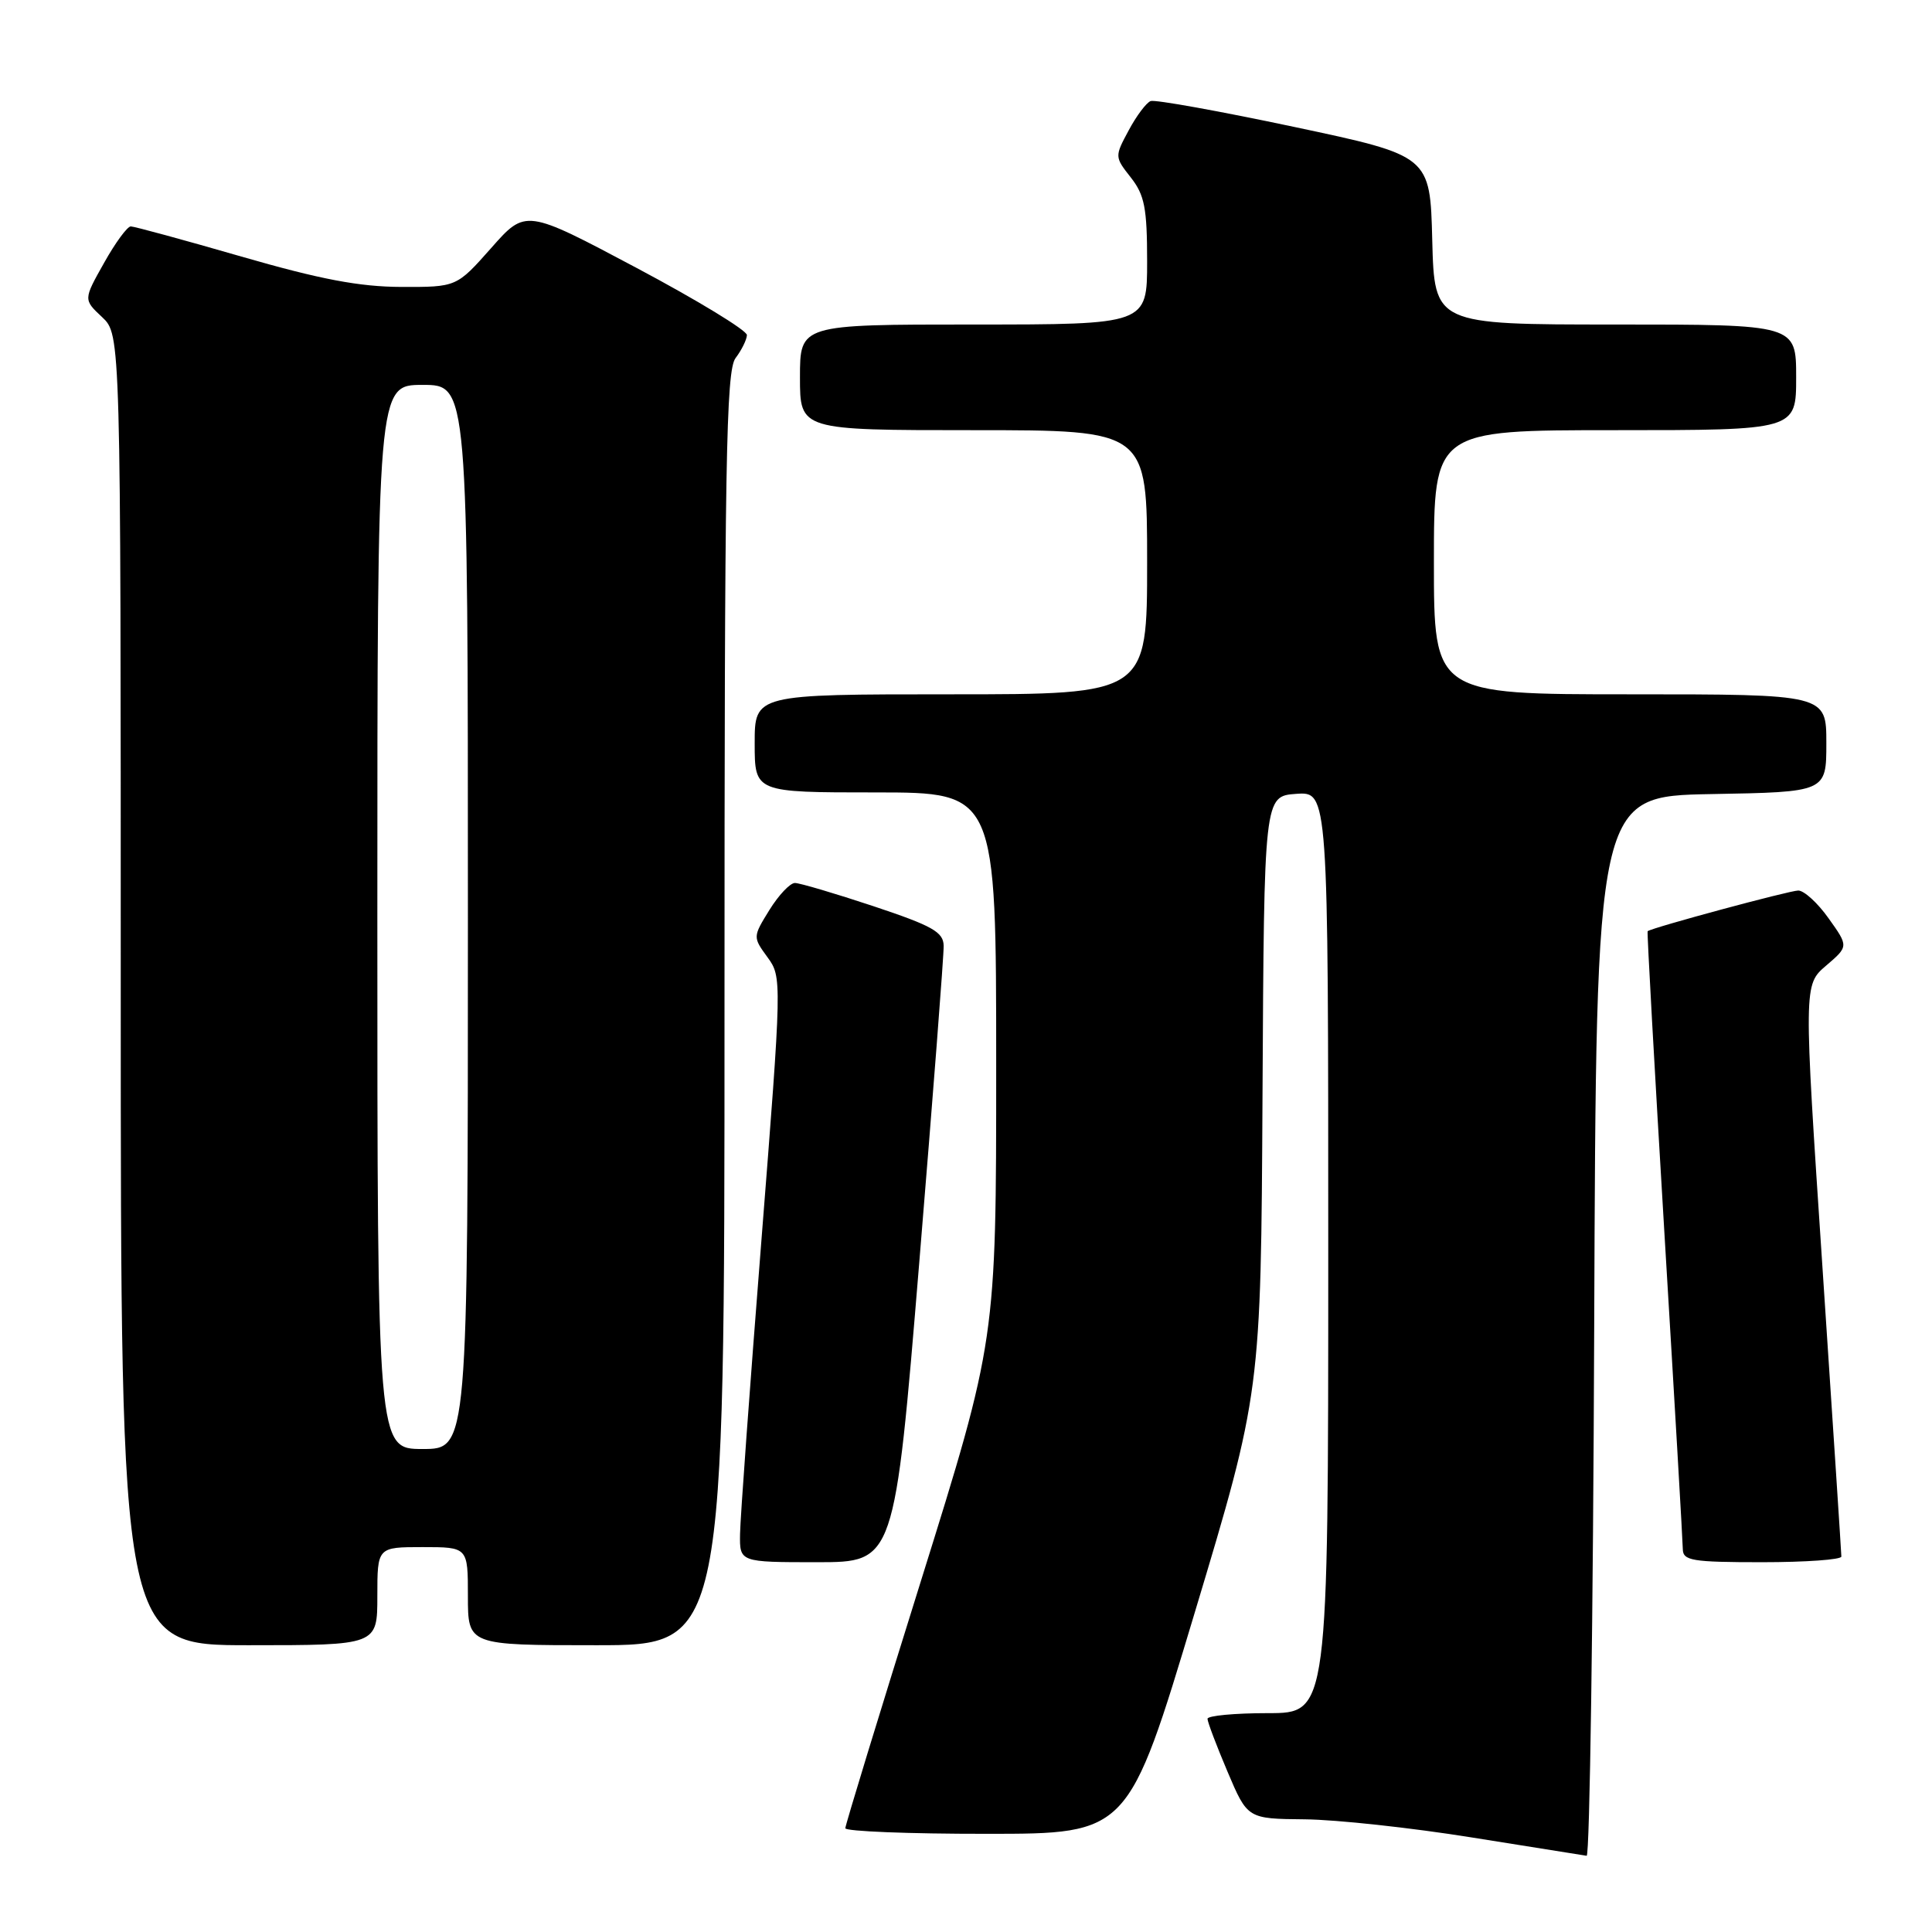 <?xml version="1.0" encoding="UTF-8" standalone="no"?>
<!DOCTYPE svg PUBLIC "-//W3C//DTD SVG 1.1//EN" "http://www.w3.org/Graphics/SVG/1.1/DTD/svg11.dtd" >
<svg xmlns="http://www.w3.org/2000/svg" xmlns:xlink="http://www.w3.org/1999/xlink" version="1.1" viewBox="0 0 256 256">
 <g >
 <path fill="currentColor"
d=" M 211.24 175.75 C 211.50 105.50 211.50 105.50 226.75 105.22 C 242.00 104.95 242.00 104.95 242.00 98.47 C 242.00 92.00 242.00 92.00 216.00 92.00 C 190.00 92.00 190.00 92.00 190.00 74.50 C 190.00 57.00 190.00 57.00 214.00 57.00 C 238.00 57.00 238.00 57.00 238.00 50.00 C 238.00 43.00 238.00 43.00 214.03 43.00 C 190.07 43.00 190.07 43.00 189.78 31.82 C 189.50 20.64 189.50 20.64 171.50 16.82 C 161.60 14.72 153.04 13.18 152.47 13.39 C 151.90 13.60 150.59 15.34 149.56 17.27 C 147.69 20.74 147.69 20.79 149.84 23.52 C 151.66 25.84 152.00 27.57 152.00 34.63 C 152.00 43.00 152.00 43.00 129.00 43.00 C 106.00 43.00 106.00 43.00 106.00 50.00 C 106.00 57.00 106.00 57.00 129.00 57.00 C 152.00 57.00 152.00 57.00 152.00 74.50 C 152.00 92.00 152.00 92.00 126.00 92.00 C 100.00 92.00 100.00 92.00 100.00 98.50 C 100.00 105.00 100.00 105.00 116.00 105.00 C 132.00 105.00 132.00 105.00 132.00 141.29 C 132.00 177.57 132.00 177.57 122.01 209.54 C 116.51 227.12 112.01 241.84 112.01 242.25 C 112.00 242.66 120.44 243.00 130.75 242.99 C 149.50 242.99 149.50 242.99 158.29 213.74 C 167.08 184.50 167.08 184.50 167.29 145.00 C 167.50 105.50 167.50 105.50 171.75 105.19 C 176.00 104.89 176.00 104.89 176.00 165.94 C 176.00 227.00 176.00 227.00 168.00 227.00 C 163.60 227.00 160.00 227.34 160.00 227.75 C 160.00 228.16 161.19 231.31 162.65 234.75 C 165.30 241.00 165.30 241.00 172.90 241.07 C 177.08 241.11 187.03 242.19 195.00 243.47 C 202.97 244.75 209.83 245.84 210.24 245.90 C 210.65 245.95 211.10 214.39 211.24 175.75 Z  M 50.00 211.50 C 50.00 205.00 50.00 205.00 56.00 205.00 C 62.00 205.00 62.00 205.00 62.00 211.50 C 62.00 218.00 62.00 218.00 79.00 218.00 C 96.00 218.00 96.00 218.00 96.00 133.69 C 96.00 61.11 96.20 49.11 97.47 47.44 C 98.28 46.37 98.95 45.00 98.97 44.40 C 98.99 43.79 92.40 39.78 84.33 35.49 C 69.65 27.69 69.65 27.69 65.08 32.87 C 60.50 38.04 60.50 38.04 53.17 38.02 C 47.64 38.00 42.45 37.02 32.00 34.00 C 24.39 31.80 17.78 30.00 17.33 30.00 C 16.87 30.00 15.27 32.18 13.78 34.85 C 11.05 39.70 11.05 39.70 13.53 42.02 C 16.00 44.35 16.00 44.35 16.00 131.17 C 16.00 218.00 16.00 218.00 33.00 218.00 C 50.00 218.00 50.00 218.00 50.00 211.50 Z  M 121.81 167.25 C 123.61 145.39 125.07 126.52 125.04 125.33 C 125.01 123.50 123.58 122.69 115.75 120.08 C 110.66 118.39 105.97 117.00 105.33 117.00 C 104.69 117.00 103.17 118.61 101.95 120.58 C 99.75 124.14 99.75 124.17 101.69 126.83 C 103.62 129.48 103.62 129.72 100.88 164.50 C 99.36 183.75 98.09 201.19 98.06 203.25 C 98.00 207.00 98.00 207.00 108.27 207.00 C 118.53 207.00 118.53 207.00 121.81 167.25 Z  M 243.99 206.25 C 243.99 205.84 242.86 188.62 241.49 168.00 C 238.99 130.50 238.99 130.50 241.97 127.95 C 244.95 125.40 244.95 125.40 242.31 121.70 C 240.87 119.66 239.05 118.00 238.28 118.00 C 237.13 118.00 218.92 122.91 218.32 123.39 C 218.22 123.46 219.23 141.52 220.55 163.51 C 221.88 185.51 222.97 204.29 222.98 205.25 C 223.00 206.80 224.17 207.00 233.50 207.00 C 239.28 207.00 244.00 206.66 243.99 206.25 Z  M 50.00 121.50 C 50.00 51.00 50.00 51.00 56.00 51.00 C 62.00 51.00 62.00 51.00 62.00 121.50 C 62.00 192.00 62.00 192.00 56.00 192.00 C 50.00 192.00 50.00 192.00 50.00 121.50 Z "/>
</g>
</svg>